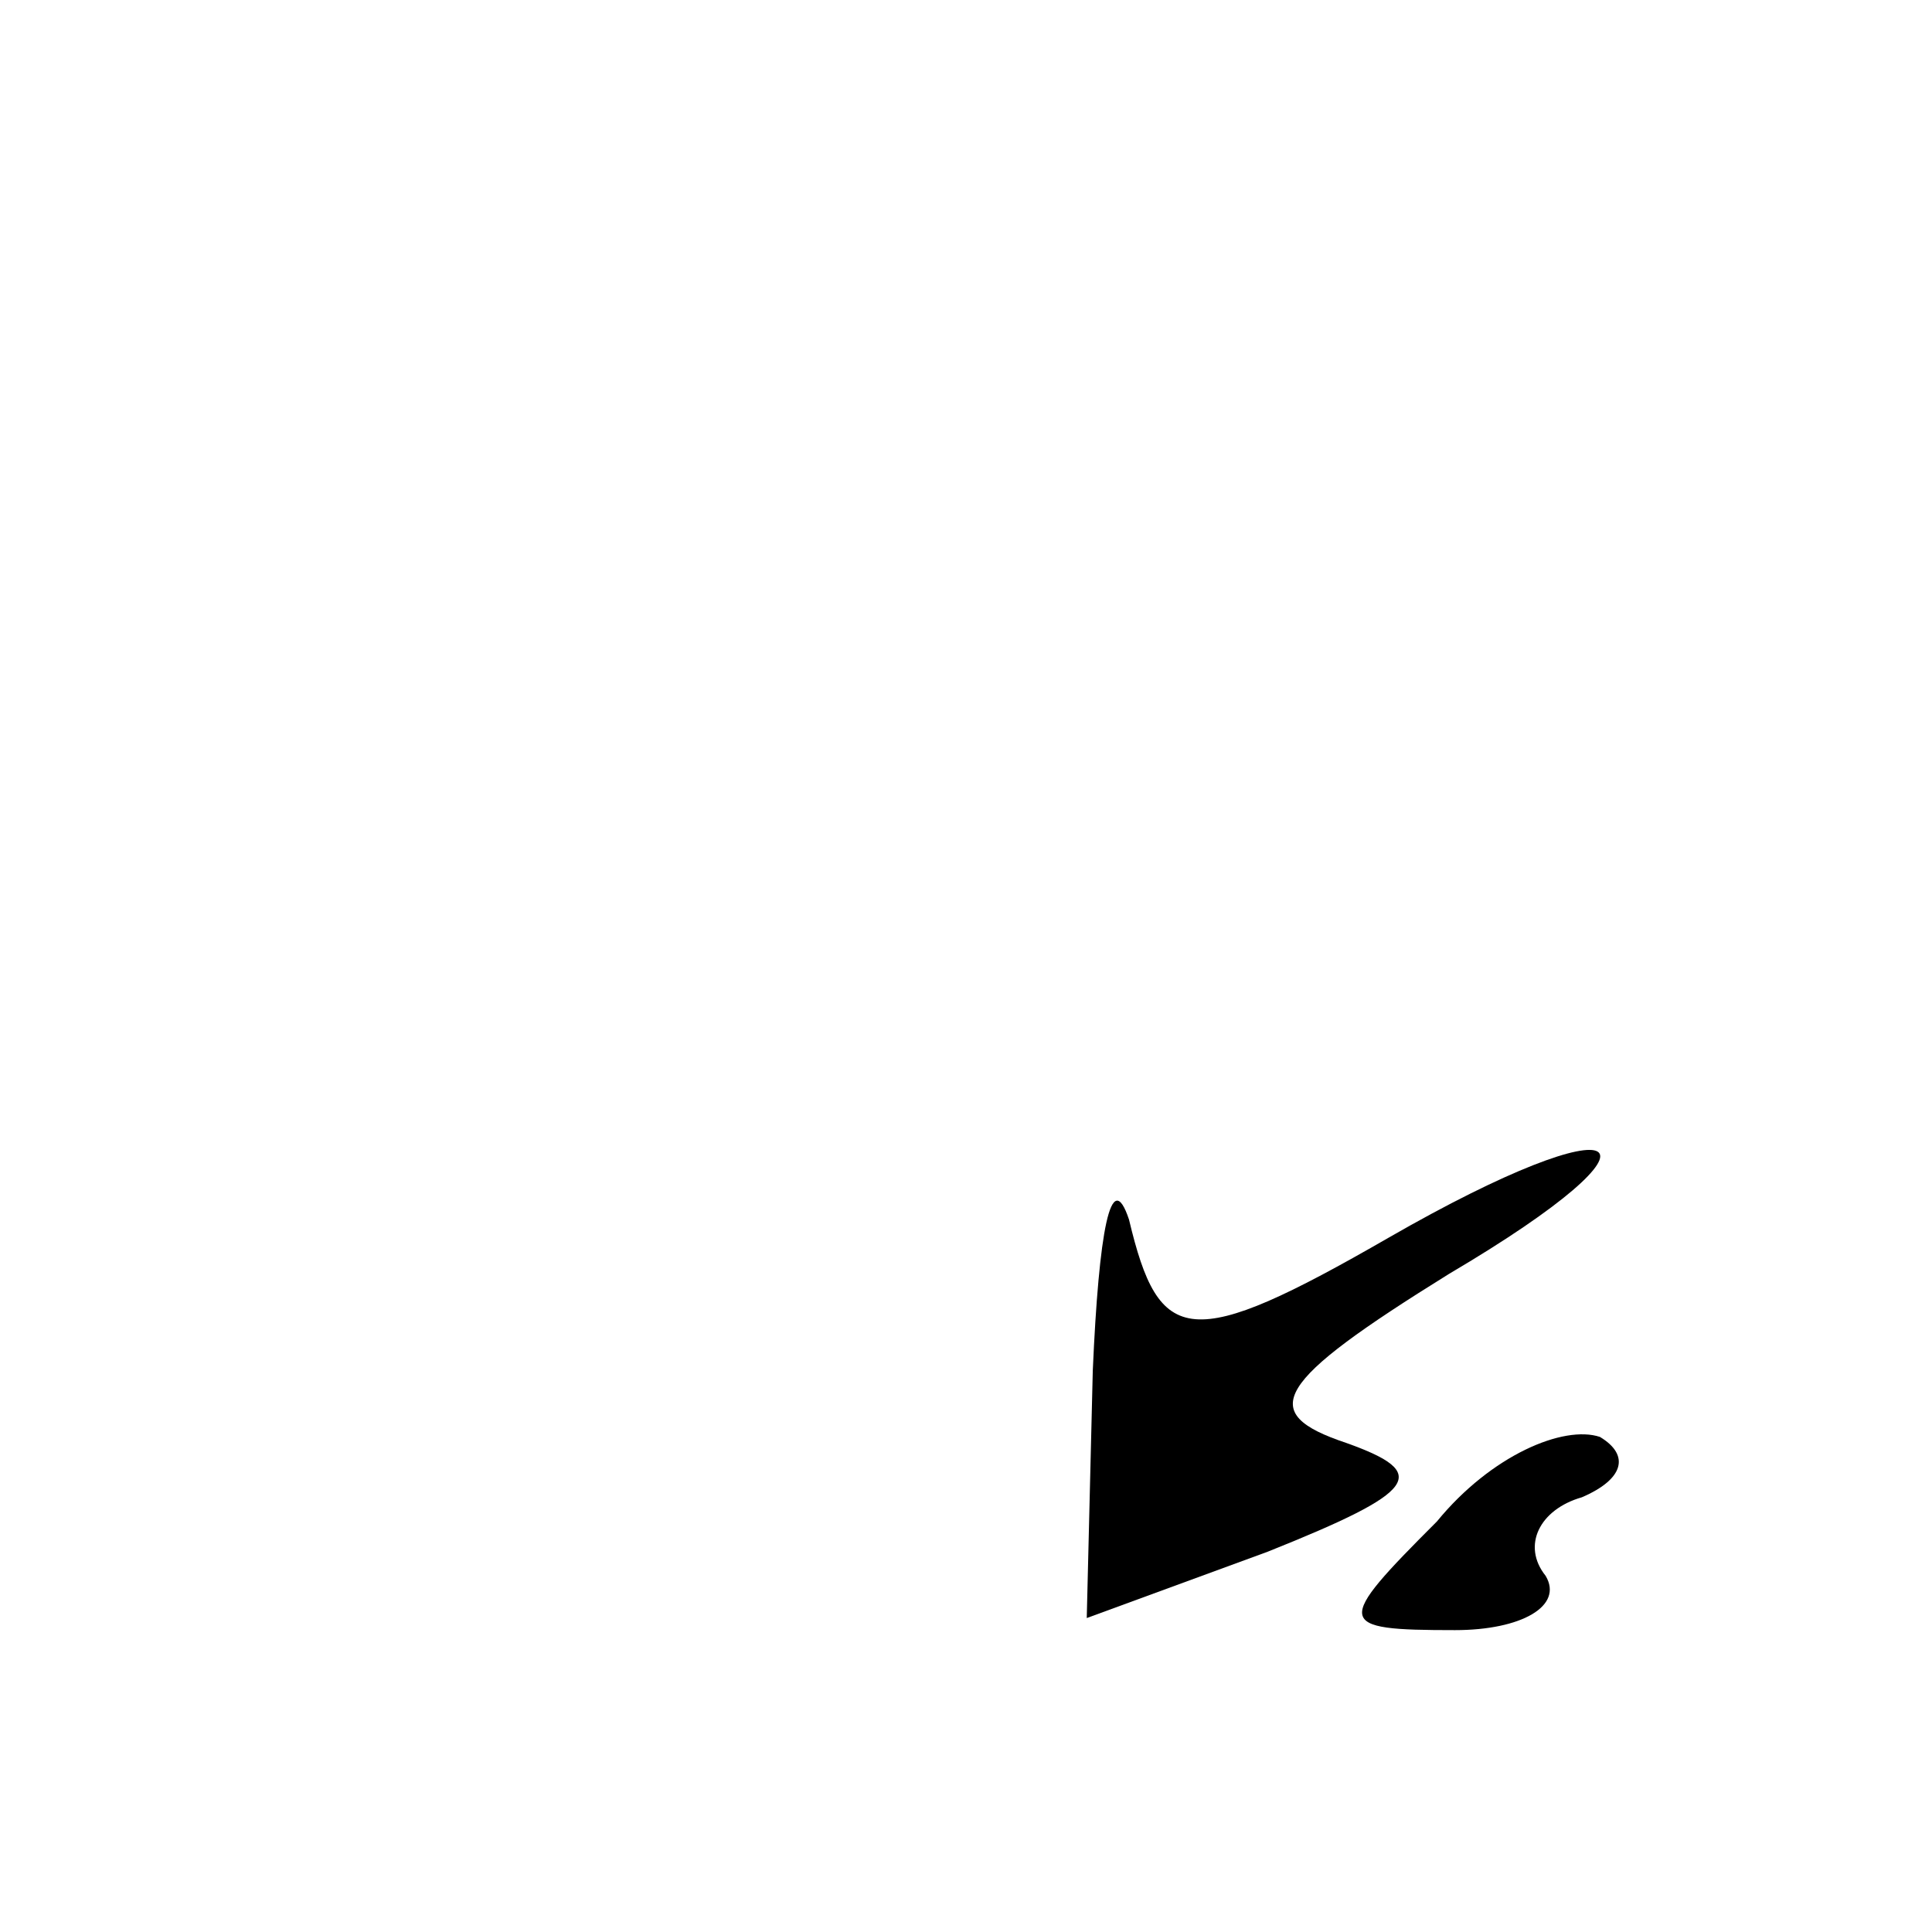 <?xml version="1.0" standalone="no"?>
<!DOCTYPE svg PUBLIC "-//W3C//DTD SVG 20010904//EN"
 "http://www.w3.org/TR/2001/REC-SVG-20010904/DTD/svg10.dtd">
<svg version="1.0" xmlns="http://www.w3.org/2000/svg"
 width="32pt" height="32pt" viewBox="0 0 32 32"
 preserveAspectRatio="xMidYMid meet">
<g transform="translate(0,32) scale(0.1,-0.1)"
fill="#000000" stroke="none">
<path fill="#000000" stroke="none" d="M181 93 l-1 -41 30 11 c25 10 27 13 13
18 -15 5 -12 10 17 28 39 23 30 29 -10 6 -33 -19 -38 -18 -43 3 -3 9 -5 -2 -6
-25z"/>
<path fill="#000000" stroke="none" d="M238 68 c-17 -17 -17 -18 3 -18 11 0
18 4 15 9 -4 5 -1 11 6 13 7 3 8 7 3 10 -6 2 -18 -3 -27 -14z"/>
</g>
</svg>
